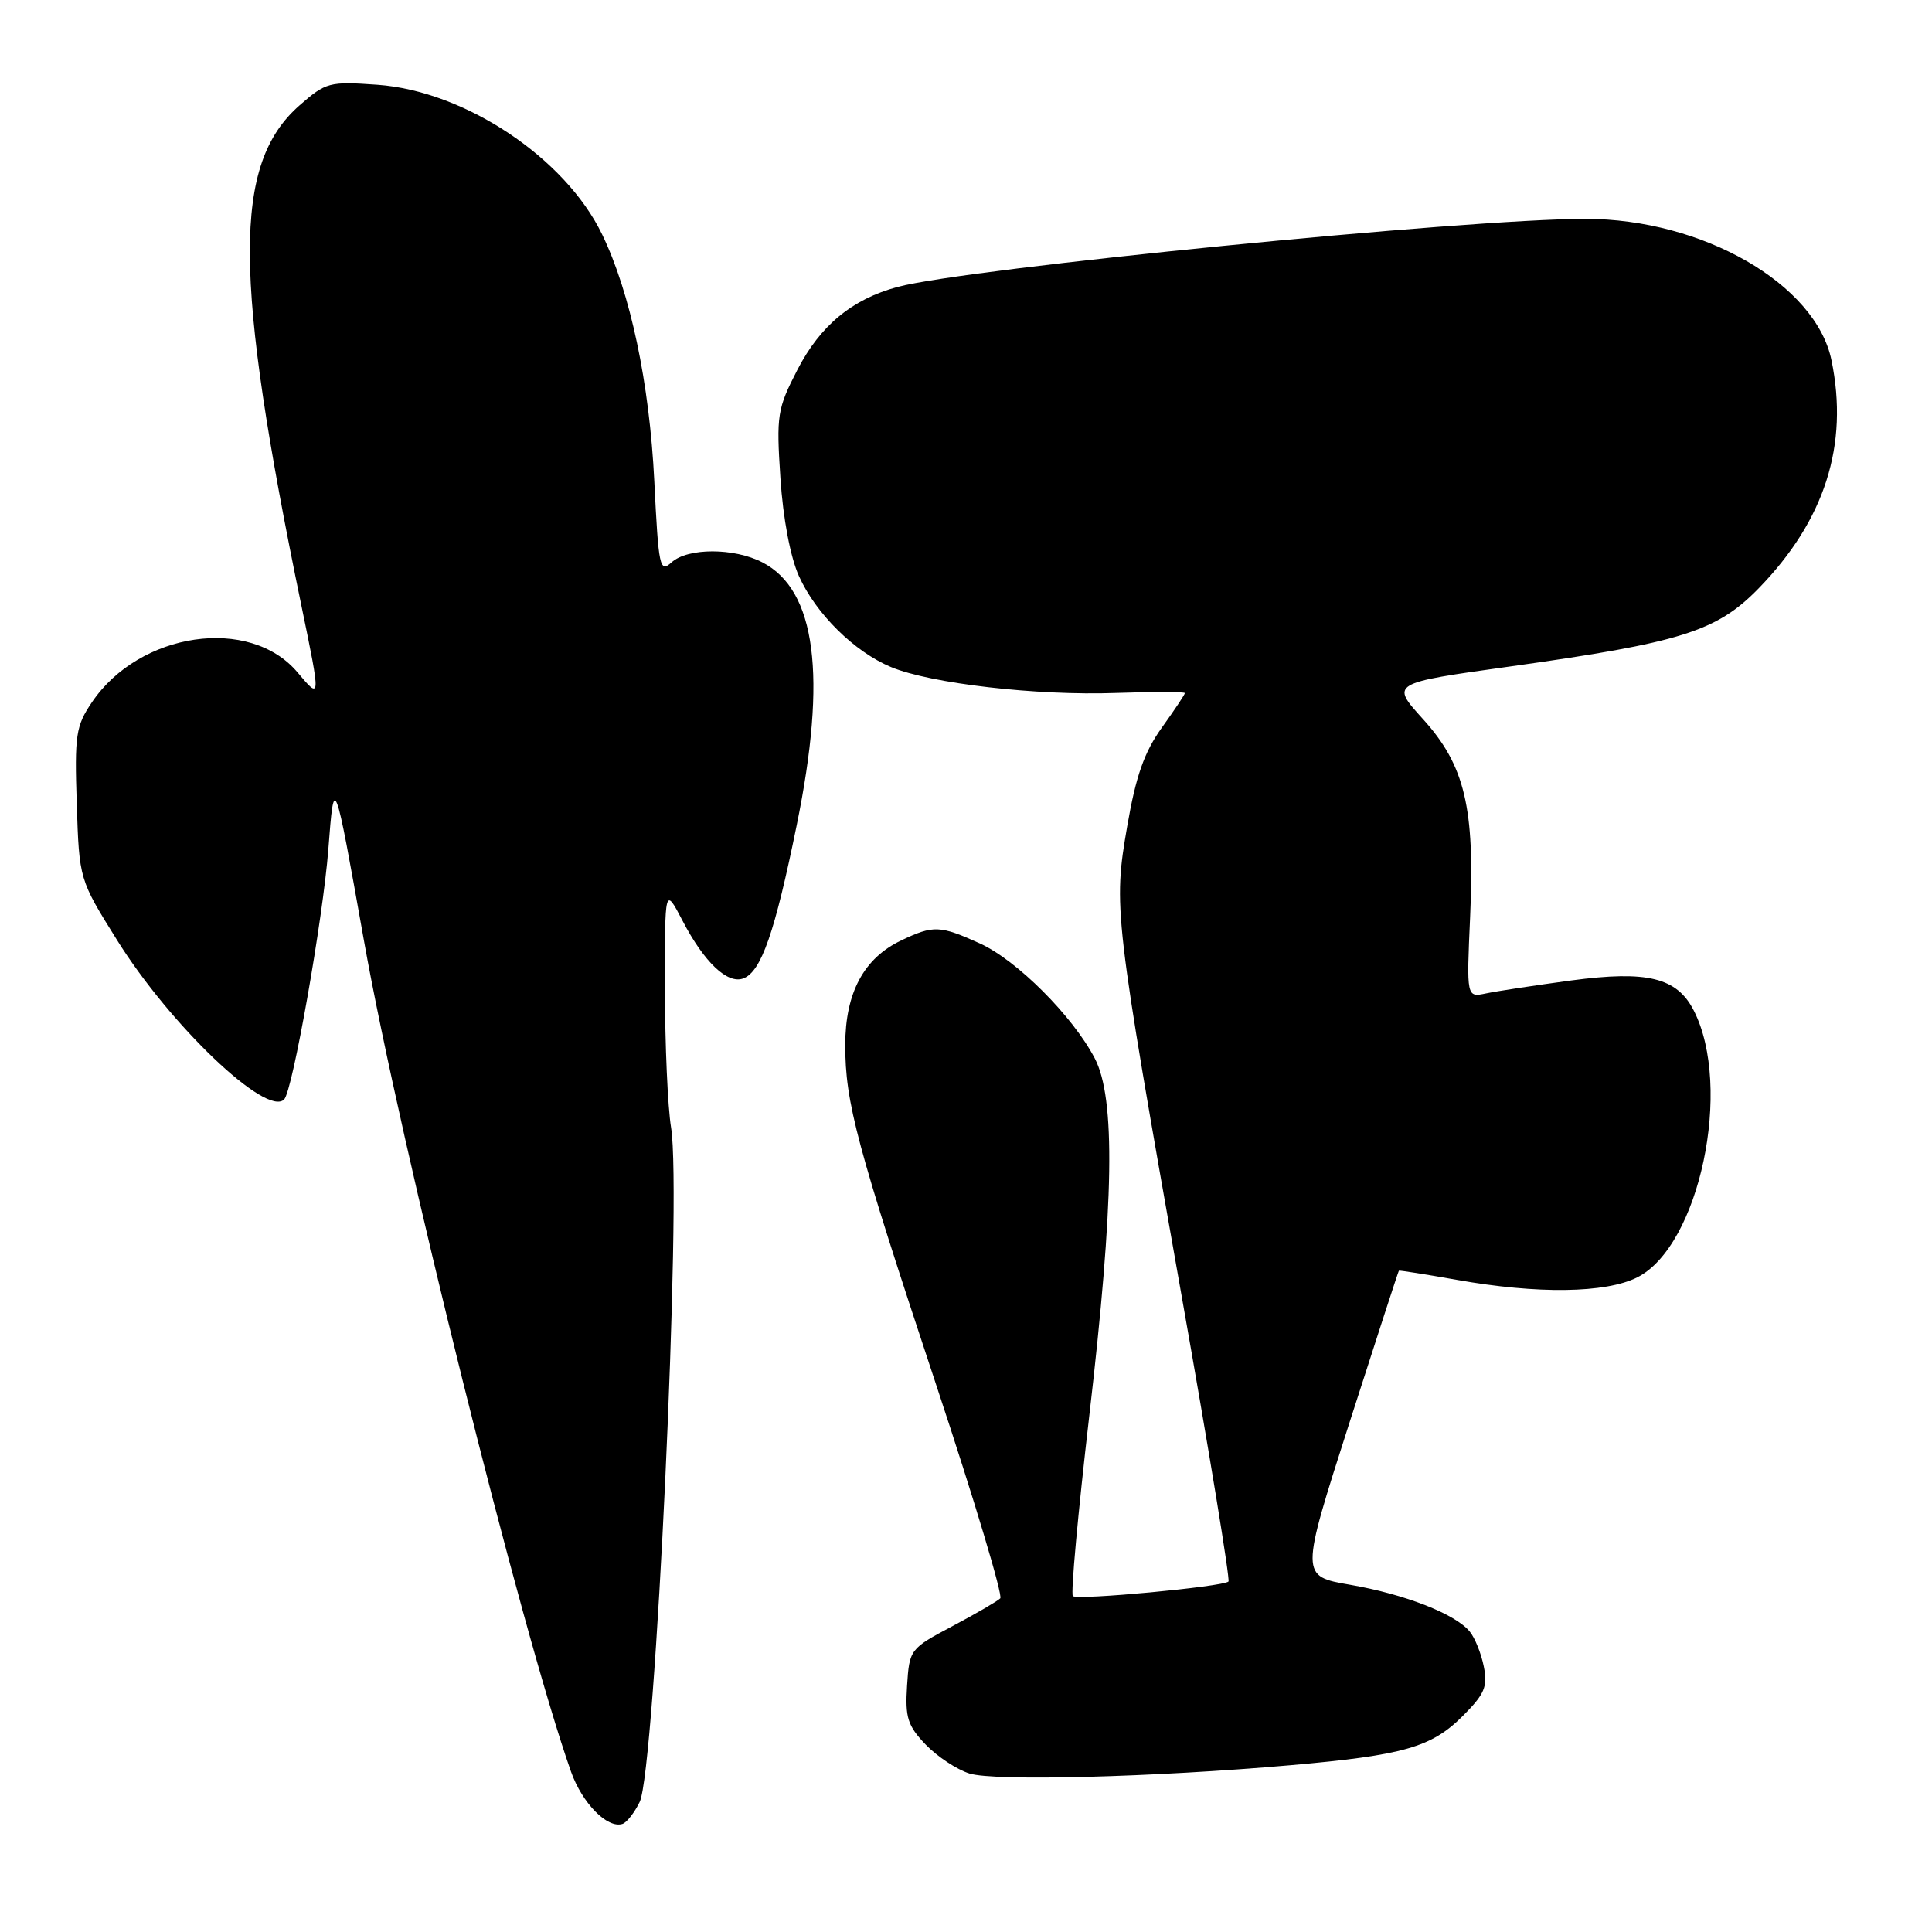 <?xml version="1.0" encoding="UTF-8" standalone="no"?>
<!DOCTYPE svg PUBLIC "-//W3C//DTD SVG 1.1//EN" "http://www.w3.org/Graphics/SVG/1.1/DTD/svg11.dtd" >
<svg xmlns="http://www.w3.org/2000/svg" xmlns:xlink="http://www.w3.org/1999/xlink" version="1.1" viewBox="0 0 256 256">
 <g >
 <path fill="currentColor"
d=" M 84.76 238.77 C 86.82 234.54 90.38 158.26 88.92 149.40 C 88.48 146.71 88.11 138.43 88.11 131.00 C 88.09 117.50 88.09 117.50 90.44 122.00 C 93.32 127.53 96.40 130.44 98.51 129.64 C 100.87 128.73 102.67 123.58 105.57 109.34 C 109.61 89.54 108.13 78.19 101.03 74.52 C 97.27 72.57 91.13 72.57 88.98 74.52 C 87.42 75.93 87.26 75.16 86.70 63.77 C 86.06 50.77 83.53 38.79 79.78 31.05 C 74.87 20.90 61.59 12.06 50.01 11.23 C 43.63 10.78 43.19 10.89 39.68 13.97 C 30.84 21.74 30.90 36.53 39.96 80.36 C 42.52 92.76 42.52 92.78 39.43 89.10 C 33.11 81.58 18.50 83.71 12.18 93.05 C 10.05 96.20 9.87 97.38 10.17 106.52 C 10.50 116.54 10.50 116.54 15.48 124.52 C 22.53 135.83 35.31 148.03 37.65 145.68 C 38.77 144.56 42.79 121.81 43.51 112.50 C 44.28 102.50 44.28 102.50 48.20 124.50 C 53.02 151.60 69.13 216.28 75.66 234.75 C 77.14 238.93 80.48 242.33 82.48 241.68 C 83.04 241.50 84.07 240.19 84.76 238.77 Z  M 171.00 233.90 C 185.98 232.58 189.67 231.53 193.81 227.39 C 196.72 224.48 197.15 223.49 196.61 220.82 C 196.27 219.10 195.43 217.01 194.74 216.18 C 192.82 213.85 186.17 211.25 178.90 209.99 C 172.29 208.85 172.29 208.85 178.76 188.67 C 182.32 177.58 185.29 168.44 185.36 168.37 C 185.44 168.31 188.88 168.85 193.00 169.58 C 203.71 171.49 212.77 171.37 216.96 169.25 C 225.19 165.09 229.63 144.06 224.43 133.89 C 222.20 129.53 218.28 128.57 208.23 129.91 C 203.43 130.56 198.33 131.33 196.91 131.63 C 194.32 132.17 194.32 132.17 194.80 121.48 C 195.44 107.02 194.10 101.41 188.55 95.28 C 184.24 90.52 184.24 90.52 200.17 88.30 C 222.73 85.15 227.47 83.66 233.00 77.99 C 241.80 68.96 245.00 58.96 242.68 47.73 C 240.59 37.62 225.58 29.00 210.07 29.00 C 194.34 29.00 128.08 35.56 118.94 38.02 C 112.91 39.64 108.69 43.13 105.66 49.00 C 102.99 54.18 102.86 55.01 103.41 63.35 C 103.76 68.71 104.73 73.83 105.87 76.35 C 108.13 81.35 113.21 86.36 118.07 88.39 C 123.31 90.57 137.39 92.20 147.86 91.82 C 152.89 91.65 157.00 91.65 157.00 91.84 C 157.00 92.02 155.62 94.09 153.94 96.43 C 151.62 99.67 150.51 102.82 149.36 109.49 C 147.51 120.22 147.60 121.03 156.59 171.82 C 160.23 192.34 163.01 209.32 162.78 209.56 C 162.08 210.25 142.73 212.06 142.16 211.49 C 141.86 211.20 142.84 200.51 144.32 187.73 C 147.63 159.26 147.84 145.52 145.05 140.21 C 142.10 134.59 134.74 127.24 129.86 125.02 C 124.54 122.61 123.70 122.57 119.42 124.61 C 114.46 126.96 112.00 131.56 112.00 138.47 C 112.00 146.11 113.48 151.63 124.15 183.81 C 129.13 198.83 132.91 211.43 132.54 211.79 C 132.17 212.16 129.32 213.82 126.19 215.48 C 120.57 218.46 120.50 218.56 120.19 223.38 C 119.92 227.58 120.27 228.67 122.65 231.16 C 124.18 232.75 126.79 234.48 128.46 235.00 C 131.78 236.04 152.83 235.49 171.00 233.90 Z "/>
</g>
</svg>